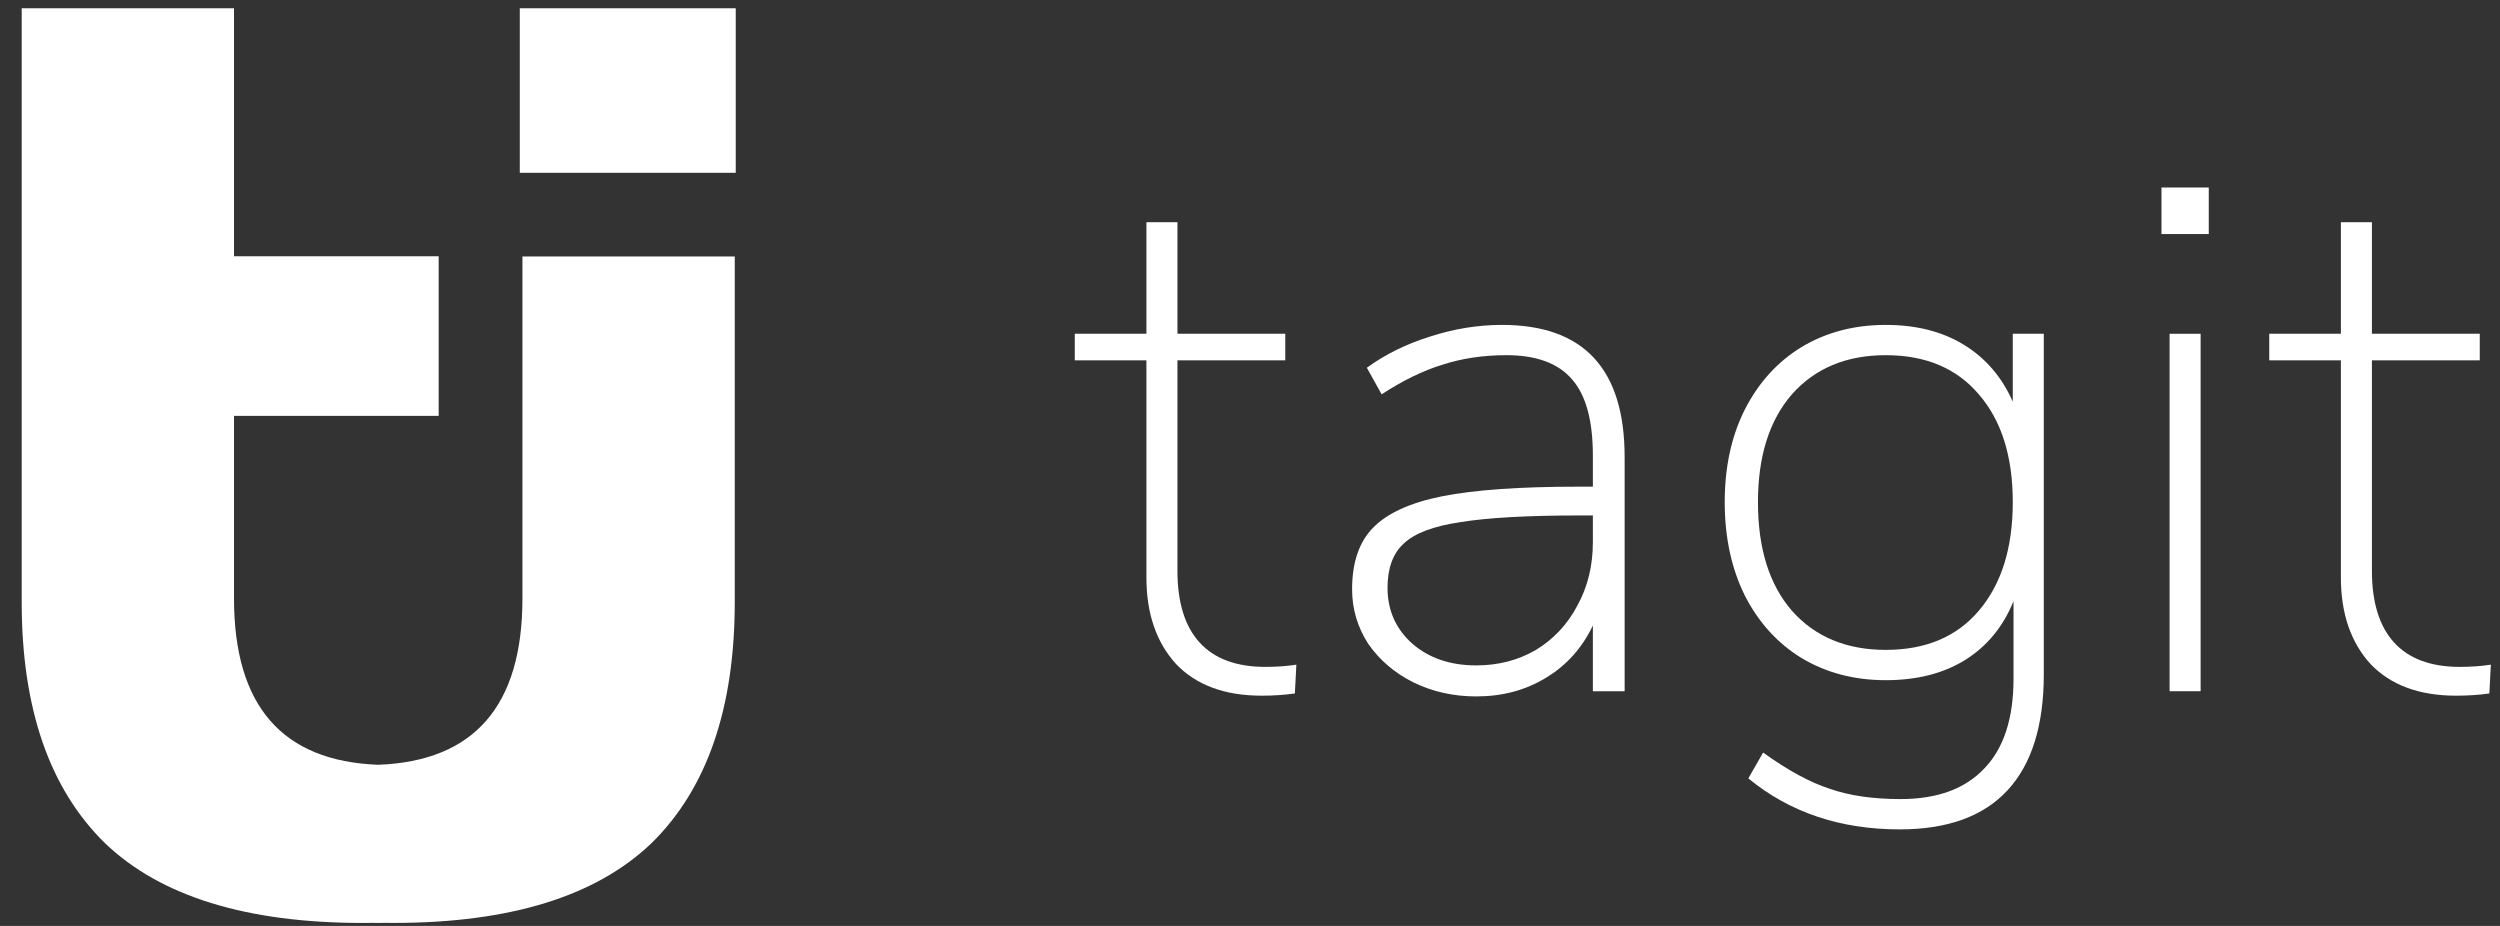 <svg width="81" height="30" viewBox="0 0 81 30" fill="none" xmlns="http://www.w3.org/2000/svg">
<rect x="0" y="0" width="81" height="30" fill="#333333" stroke="none"/>
<path fill-rule="evenodd" clip-rule="evenodd" d="M16.927 19.393C16.927 22.867 15.368 24.663 12.251 24.779C9.138 24.66 7.582 22.864 7.582 19.393V13.474H14.213V8.302H7.582V0.267H0.703L0.703 8.302L0.703 13.474V19.503C0.703 22.951 1.602 25.556 3.4 27.317C5.197 29.041 7.985 29.904 11.764 29.904C11.826 29.904 11.91 29.904 12.015 29.901C12.1 29.902 12.185 29.903 12.271 29.903C12.353 29.903 12.434 29.902 12.516 29.901C12.611 29.903 12.687 29.903 12.745 29.903C16.524 29.903 19.312 29.041 21.11 27.317C22.907 25.556 23.806 22.951 23.806 19.503V15.372L23.806 8.31L16.927 8.31V15.372V19.393ZM16.841 0.267H23.838V5.598H16.841V0.267Z" fill="#fff"/>
<path d="M40.997 21.607C41.364 21.607 41.699 21.583 42.002 21.535L41.954 22.468C41.619 22.516 41.26 22.54 40.877 22.54C39.681 22.54 38.755 22.197 38.101 21.511C37.463 20.809 37.144 19.876 37.144 18.711V11.675H34.823V10.814H37.144V7.2H38.149V10.814H41.643V11.675H38.149V18.496C38.149 19.517 38.388 20.291 38.867 20.817C39.346 21.343 40.056 21.607 40.997 21.607Z" fill="#fff"/>
<path d="M48.666 10.527C51.314 10.527 52.638 11.954 52.638 14.81V22.396H51.609V20.267C51.258 21 50.748 21.567 50.078 21.966C49.423 22.365 48.674 22.564 47.828 22.564C47.094 22.564 46.416 22.412 45.794 22.109C45.188 21.806 44.701 21.391 44.334 20.865C43.983 20.322 43.808 19.732 43.808 19.094C43.808 18.233 44.031 17.57 44.478 17.108C44.94 16.629 45.69 16.286 46.727 16.079C47.78 15.871 49.248 15.768 51.131 15.768H51.609V14.762C51.609 13.63 51.386 12.808 50.939 12.297C50.492 11.771 49.782 11.508 48.809 11.508C48.059 11.508 47.365 11.611 46.727 11.819C46.105 12.01 45.451 12.329 44.765 12.776L44.286 11.915C44.877 11.484 45.555 11.149 46.321 10.909C47.102 10.654 47.884 10.527 48.666 10.527ZM47.828 21.559C48.546 21.559 49.192 21.391 49.767 21.056C50.341 20.705 50.788 20.227 51.107 19.62C51.442 19.014 51.609 18.328 51.609 17.562V16.701H51.154C49.479 16.701 48.203 16.773 47.326 16.916C46.448 17.044 45.834 17.275 45.483 17.61C45.132 17.929 44.956 18.408 44.956 19.046C44.956 19.78 45.228 20.386 45.77 20.865C46.312 21.328 46.998 21.559 47.828 21.559Z" fill="#fff"/>
<path d="M66.219 10.814V21.846C66.219 23.505 65.828 24.758 65.046 25.603C64.264 26.449 63.1 26.872 61.552 26.872C59.622 26.872 57.986 26.321 56.646 25.22L57.125 24.383C57.923 24.957 58.641 25.348 59.279 25.555C59.917 25.779 60.683 25.89 61.576 25.89C62.773 25.89 63.682 25.555 64.304 24.885C64.927 24.231 65.238 23.266 65.238 21.99V19.477C64.903 20.306 64.376 20.945 63.658 21.391C62.956 21.822 62.103 22.038 61.098 22.038C60.077 22.038 59.167 21.798 58.369 21.32C57.588 20.841 56.973 20.163 56.527 19.285C56.096 18.408 55.881 17.403 55.881 16.27C55.881 15.137 56.096 14.14 56.527 13.279C56.973 12.401 57.588 11.723 58.369 11.245C59.167 10.766 60.077 10.527 61.098 10.527C62.087 10.527 62.932 10.742 63.634 11.173C64.336 11.604 64.863 12.218 65.214 13.015V10.814H66.219ZM61.098 21.056C62.39 21.056 63.395 20.634 64.113 19.788C64.847 18.927 65.214 17.754 65.214 16.27C65.214 14.786 64.847 13.622 64.113 12.776C63.395 11.931 62.39 11.508 61.098 11.508C59.821 11.508 58.808 11.931 58.058 12.776C57.324 13.622 56.958 14.786 56.958 16.27C56.958 17.77 57.324 18.942 58.058 19.788C58.808 20.634 59.821 21.056 61.098 21.056Z" fill="#fff"/>
<path d="M70.295 10.814H71.3V22.396H70.295V10.814ZM71.564 6.075V7.583H70.032V6.075H71.564Z" fill="#fff"/>
<path d="M79.698 21.607C80.065 21.607 80.4 21.583 80.703 21.535L80.655 22.468C80.32 22.516 79.961 22.54 79.578 22.54C78.382 22.54 77.457 22.197 76.802 21.511C76.164 20.809 75.845 19.876 75.845 18.711V11.675H73.524V10.814H75.845V7.2H76.85V10.814H80.344V11.675H76.85V18.496C76.85 19.517 77.09 20.291 77.568 20.817C78.047 21.343 78.757 21.607 79.698 21.607Z" fill="#fff"/>
</svg>
